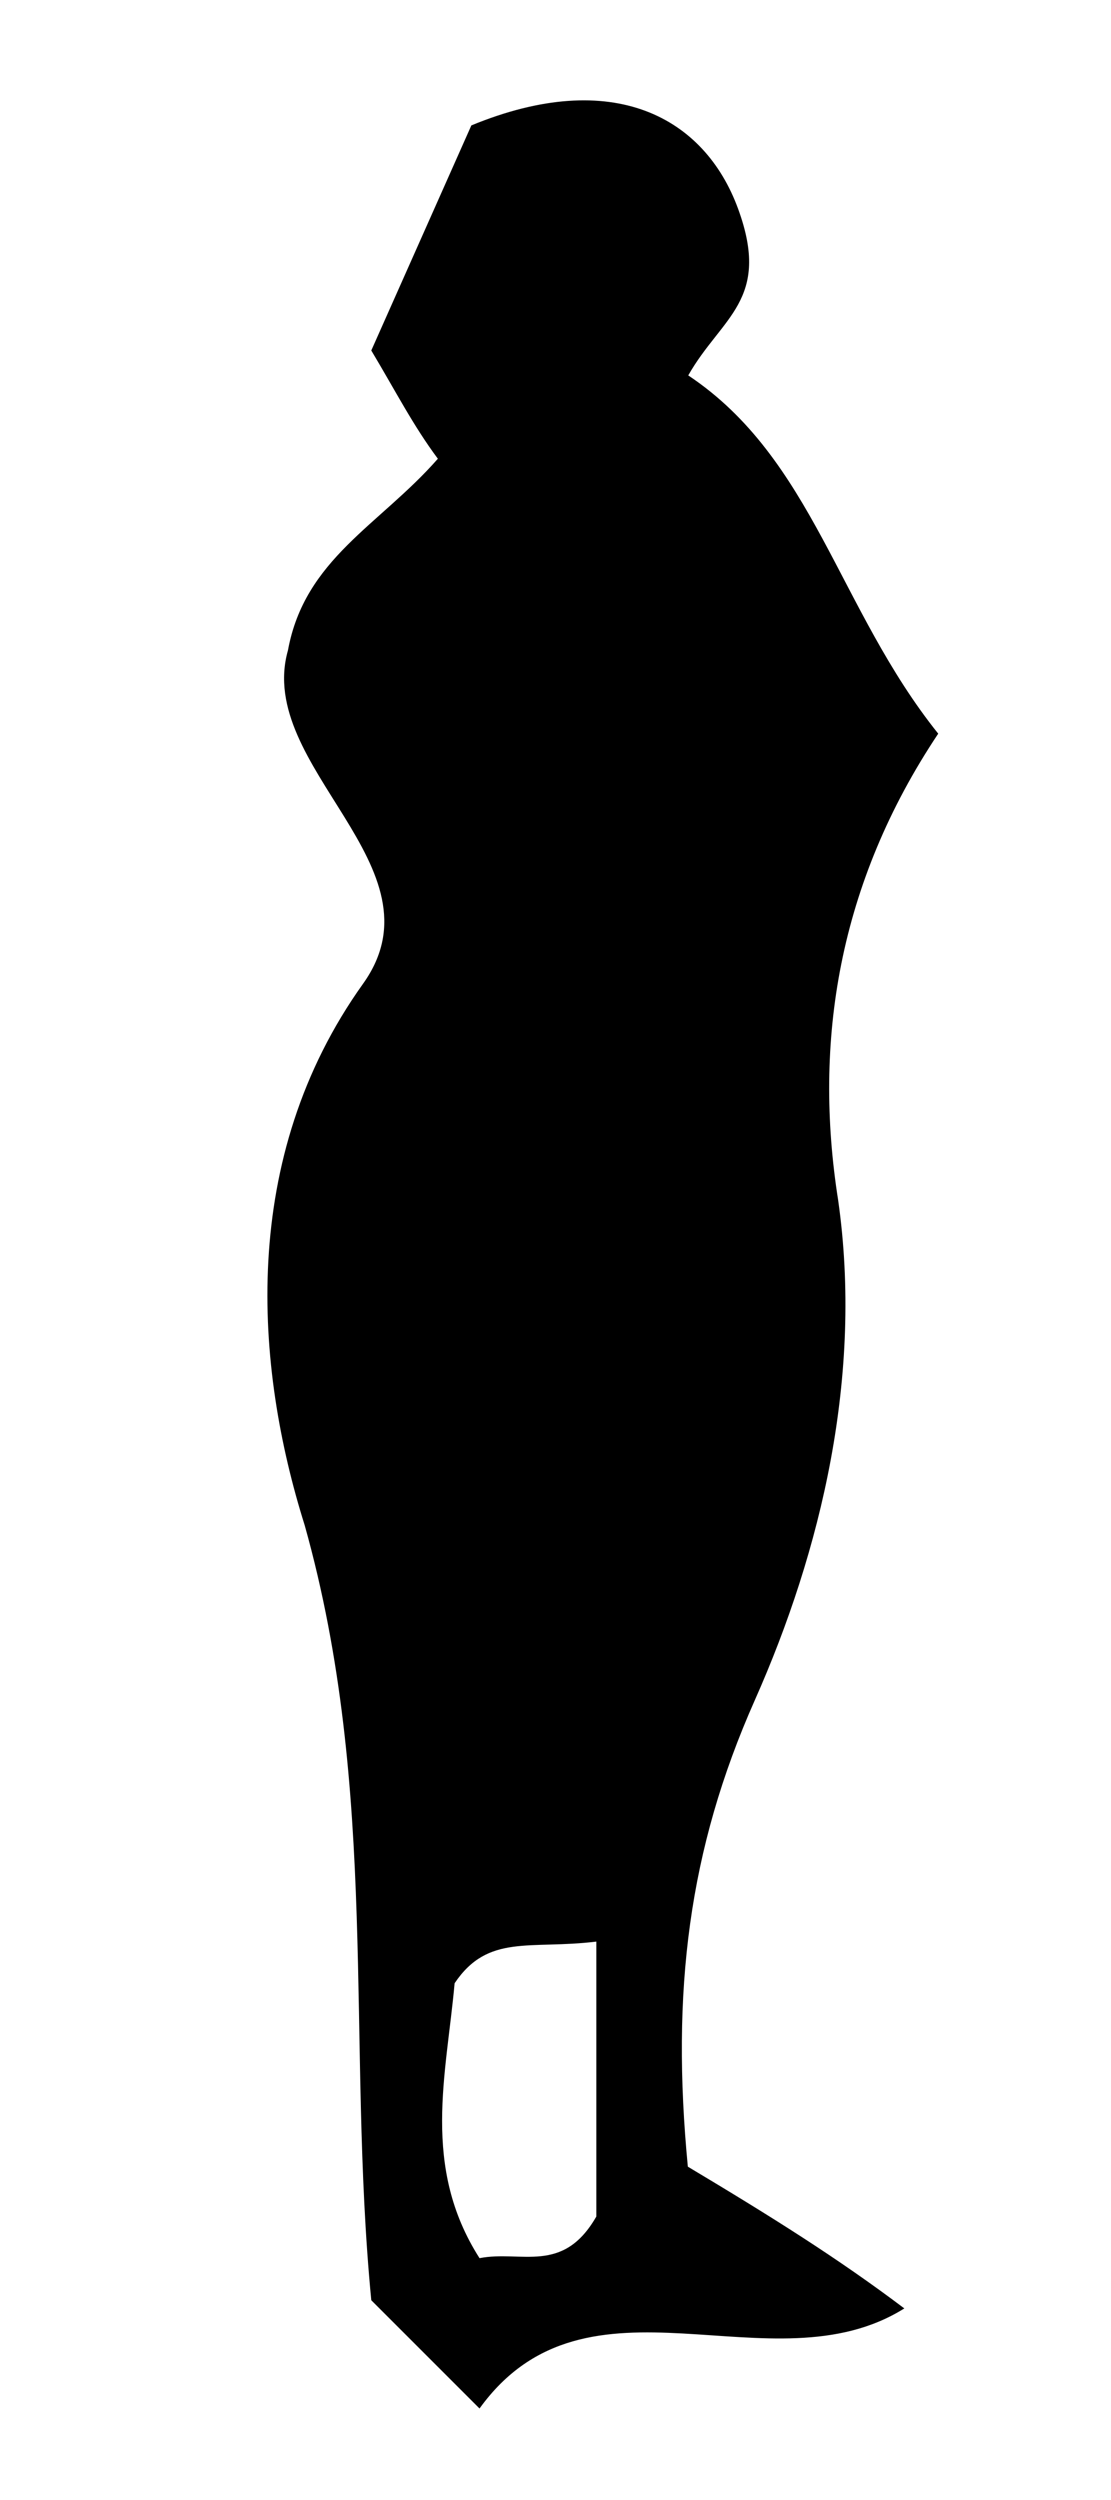<?xml version="1.0" encoding="utf-8"?>
<!-- Generator: Adobe Illustrator 18.1.0, SVG Export Plug-In . SVG Version: 6.00 Build 0)  -->
<!DOCTYPE svg PUBLIC "-//W3C//DTD SVG 1.1//EN" "http://www.w3.org/Graphics/SVG/1.1/DTD/svg11.dtd">
<svg version="1.1" id="Layer_1" xmlns="http://www.w3.org/2000/svg" xmlns:xlink="http://www.w3.org/1999/xlink" x="0px" y="0px"
	 viewBox="248 0 272 612" enable-background="new 248 0 272 612" xml:space="preserve">
<path d="M416.4,530.4c20.4,12.2,36.7,22.4,53,34.7c-32.6,20.4-77.5-12.2-104,24.5c-8.2-8.2-18.4-18.4-26.5-26.5
	c-6.1-63.2,2-124.4-16.3-189.7c-12.2-38.8-16.3-89.8,14.3-132.6c20.4-28.6-26.5-53-18.4-81.6c4.1-22.4,22.4-30.6,36.7-46.9
	c-6.1-8.2-10.2-16.3-16.3-26.5c8.2-18.4,16.3-36.7,24.5-55.1c34.7-14.3,57.1-2,65.3,20.4c8.2,22.4-4.1,26.5-12.2,40.8
	c30.6,20.4,36.7,57.1,61.2,87.7c-24.5,36.7-30.6,75.5-24.5,114.2c6.1,42.8-4.1,85.7-20.4,122.4S412.3,487.6,416.4,530.4z M394,475.3
	c-16.3,2-26.5-2-34.7,10.2c-2,22.4-8.2,44.9,6.1,67.3c10.2-2,20.4,4.1,28.6-10.2C394,524.3,394,503.9,394,475.3z"/>
</svg>

